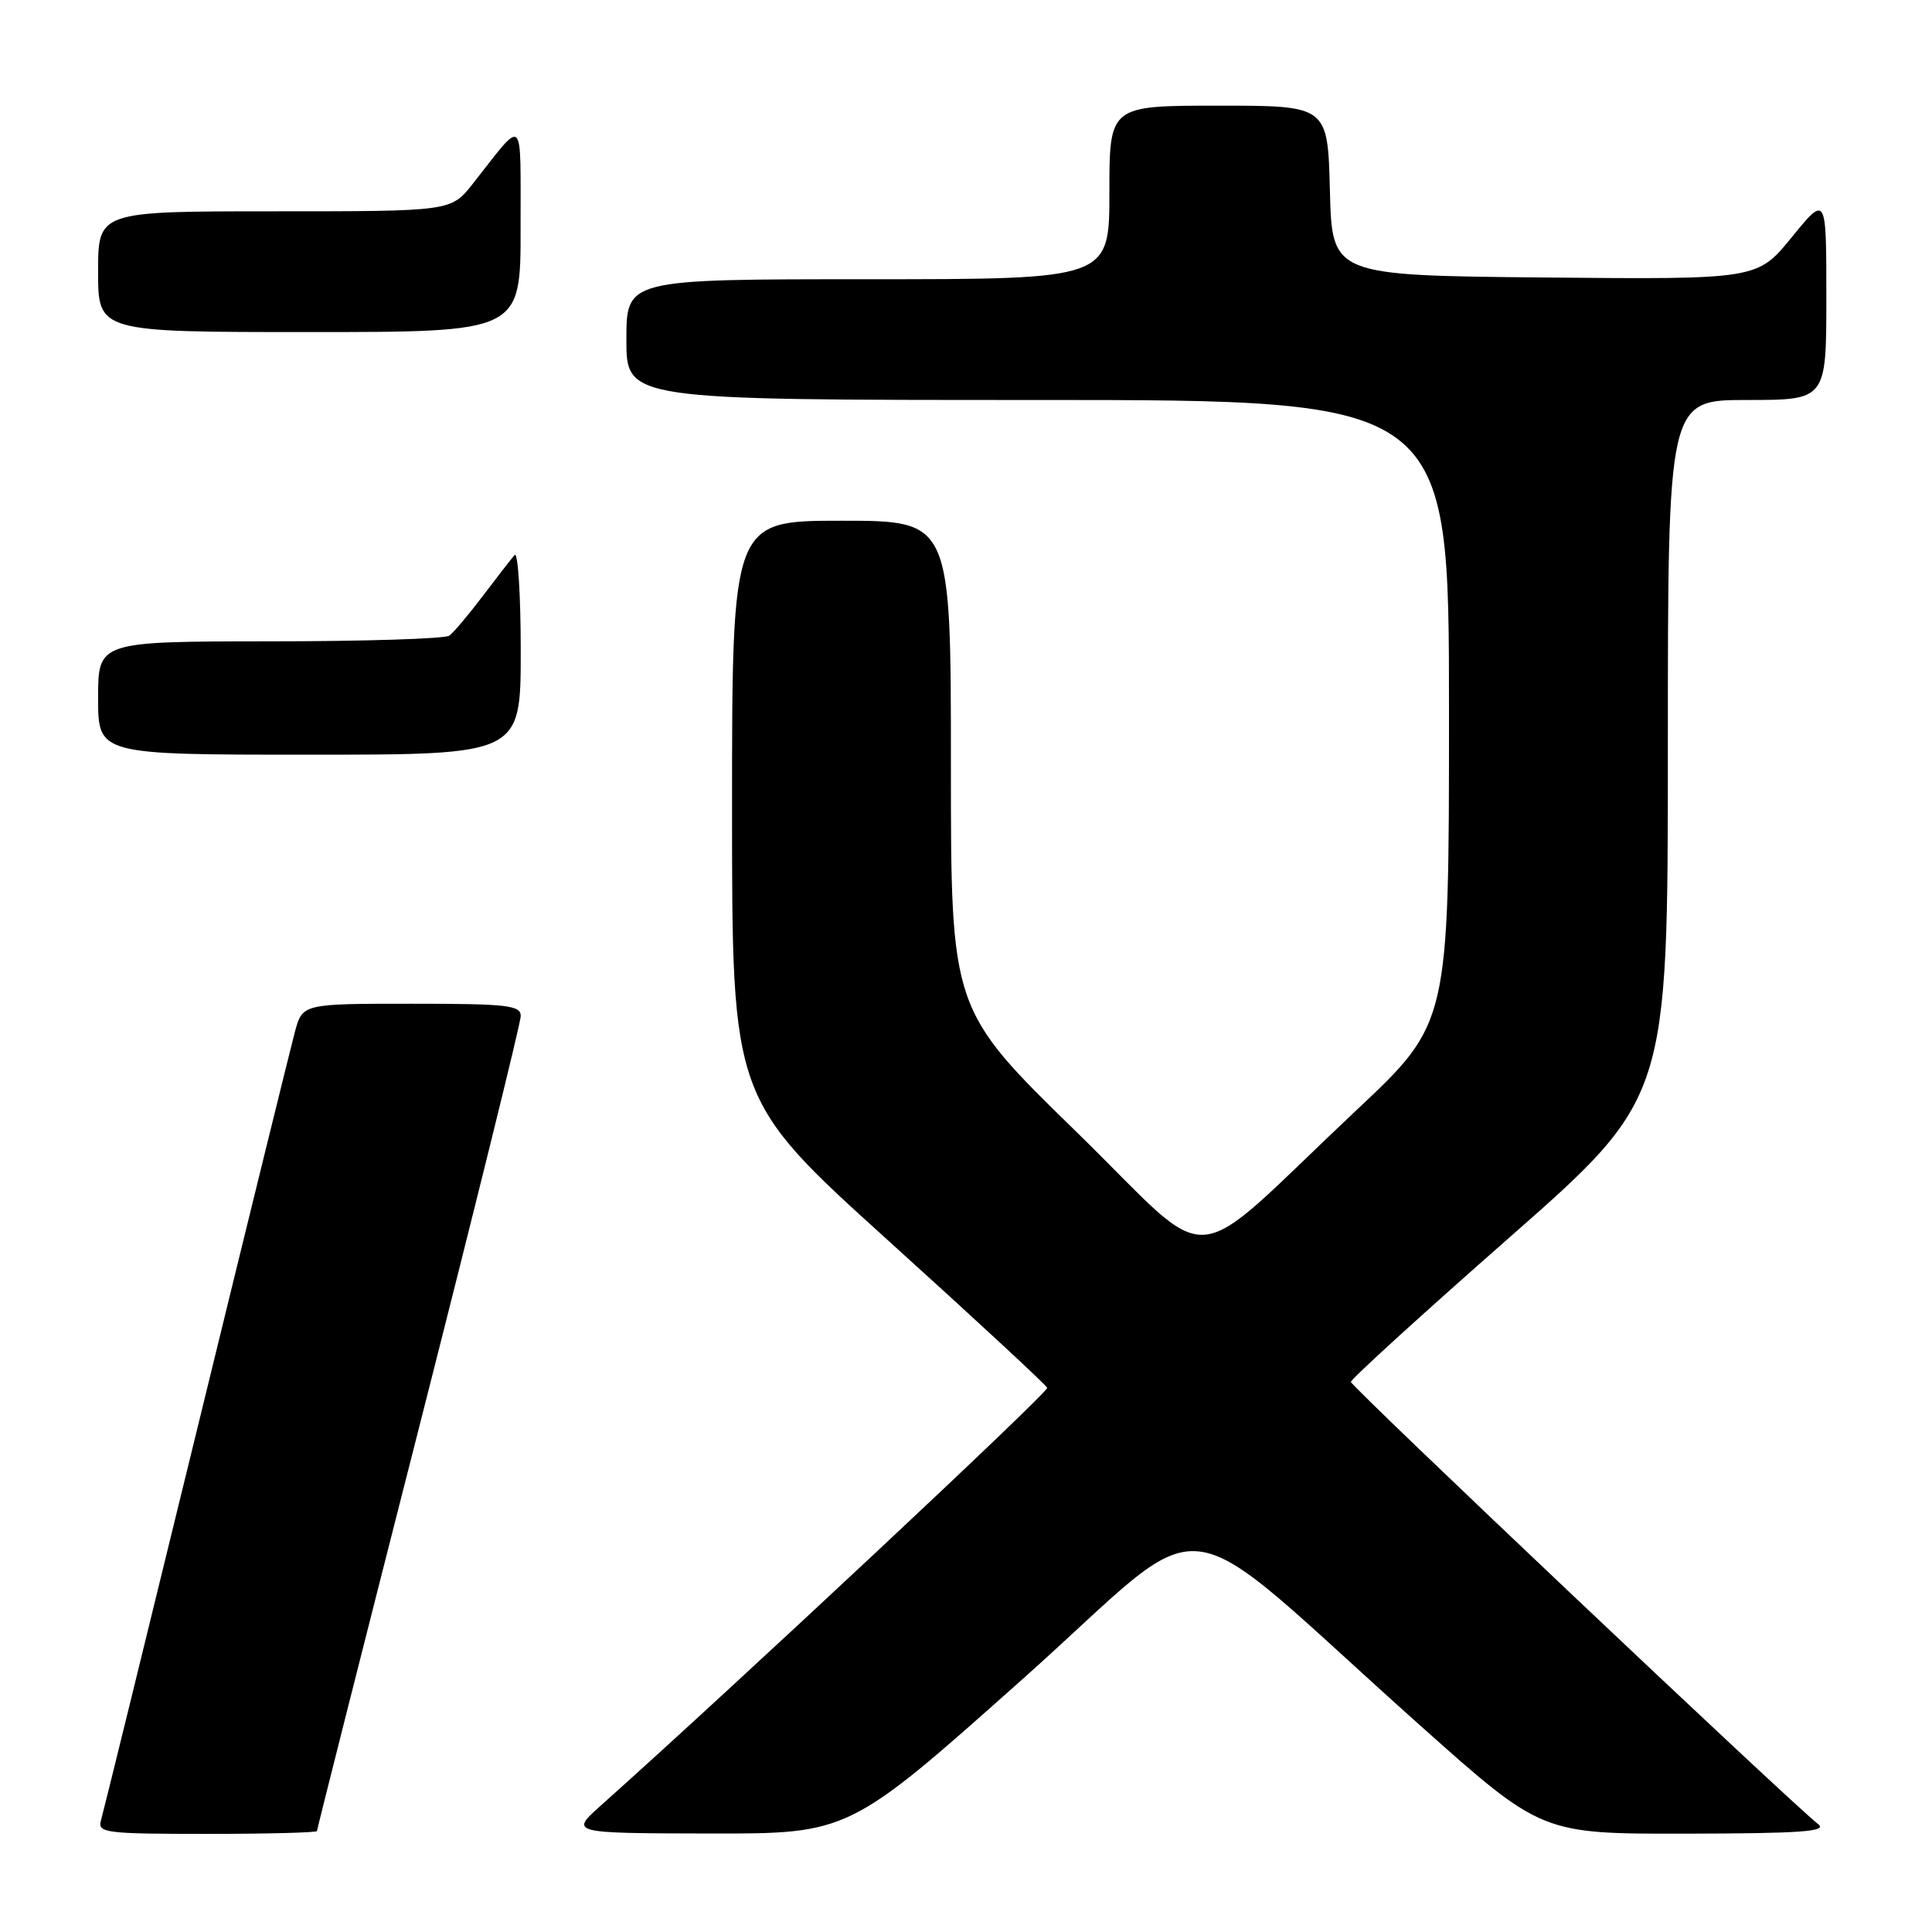 <?xml version="1.0" encoding="UTF-8" standalone="no"?>
<!DOCTYPE svg PUBLIC "-//W3C//DTD SVG 1.1//EN" "http://www.w3.org/Graphics/SVG/1.1/DTD/svg11.dtd" >
<svg xmlns="http://www.w3.org/2000/svg" xmlns:xlink="http://www.w3.org/1999/xlink" version="1.1" viewBox="0 0 256 256">
 <g >
 <path fill="currentColor"
d=" M 42.00 242.62 C 42.00 242.41 48.07 218.40 55.50 189.26 C 62.92 160.12 69.00 135.54 69.00 134.64 C 69.00 133.20 67.27 133.00 54.54 133.00 C 40.08 133.00 40.08 133.00 39.07 136.75 C 38.52 138.81 32.62 162.77 25.97 190.00 C 19.32 217.23 13.65 240.29 13.37 241.25 C 12.91 242.86 14.03 243.00 27.43 243.00 C 35.44 243.00 42.00 242.83 42.00 242.62 Z  M 135.43 222.55 C 161.52 199.31 154.37 198.47 188.31 228.75 C 204.29 243.00 204.29 243.00 223.39 242.97 C 238.61 242.94 242.18 242.69 240.93 241.72 C 237.33 238.92 179.00 183.72 179.00 183.11 C 179.00 182.74 188.45 174.13 200.00 163.98 C 221.00 145.51 221.00 145.51 221.00 99.26 C 221.00 53.00 221.00 53.00 231.50 53.00 C 242.00 53.00 242.00 53.00 242.00 39.41 C 242.00 25.82 242.00 25.82 237.43 31.42 C 232.86 37.03 232.86 37.03 204.68 36.77 C 176.50 36.50 176.50 36.50 176.22 25.25 C 175.93 14.00 175.93 14.00 161.47 14.00 C 147.00 14.00 147.00 14.00 147.00 25.50 C 147.00 37.00 147.00 37.00 115.00 37.00 C 83.00 37.00 83.00 37.00 83.00 45.00 C 83.00 53.00 83.00 53.00 137.50 53.00 C 192.00 53.00 192.00 53.00 192.00 94.29 C 192.00 135.58 192.00 135.58 179.75 147.09 C 156.64 168.83 161.56 168.45 142.57 149.92 C 126.00 133.75 126.00 133.75 126.00 101.37 C 126.00 69.00 126.00 69.00 111.50 69.00 C 97.00 69.00 97.00 69.00 97.00 107.34 C 97.00 145.67 97.00 145.67 117.75 164.43 C 129.16 174.75 138.62 183.51 138.76 183.89 C 138.98 184.45 97.41 223.35 79.65 239.21 C 75.50 242.91 75.50 242.91 94.00 242.95 C 112.50 242.98 112.50 242.98 135.43 222.55 Z  M 69.00 86.30 C 69.00 78.76 68.63 73.03 68.18 73.55 C 67.73 74.07 65.82 76.53 63.95 79.00 C 62.08 81.47 60.09 83.83 59.53 84.23 C 58.96 84.64 48.26 84.98 35.75 84.98 C 13.00 85.00 13.00 85.00 13.00 92.50 C 13.00 100.00 13.00 100.00 41.00 100.00 C 69.00 100.00 69.00 100.00 69.00 86.30 Z  M 68.98 30.25 C 68.95 14.90 69.62 15.52 62.63 24.37 C 59.76 28.00 59.76 28.00 36.38 28.00 C 13.00 28.00 13.00 28.00 13.00 36.00 C 13.00 44.00 13.00 44.00 41.00 44.00 C 69.00 44.00 69.00 44.00 68.98 30.25 Z "/>
</g>
</svg>